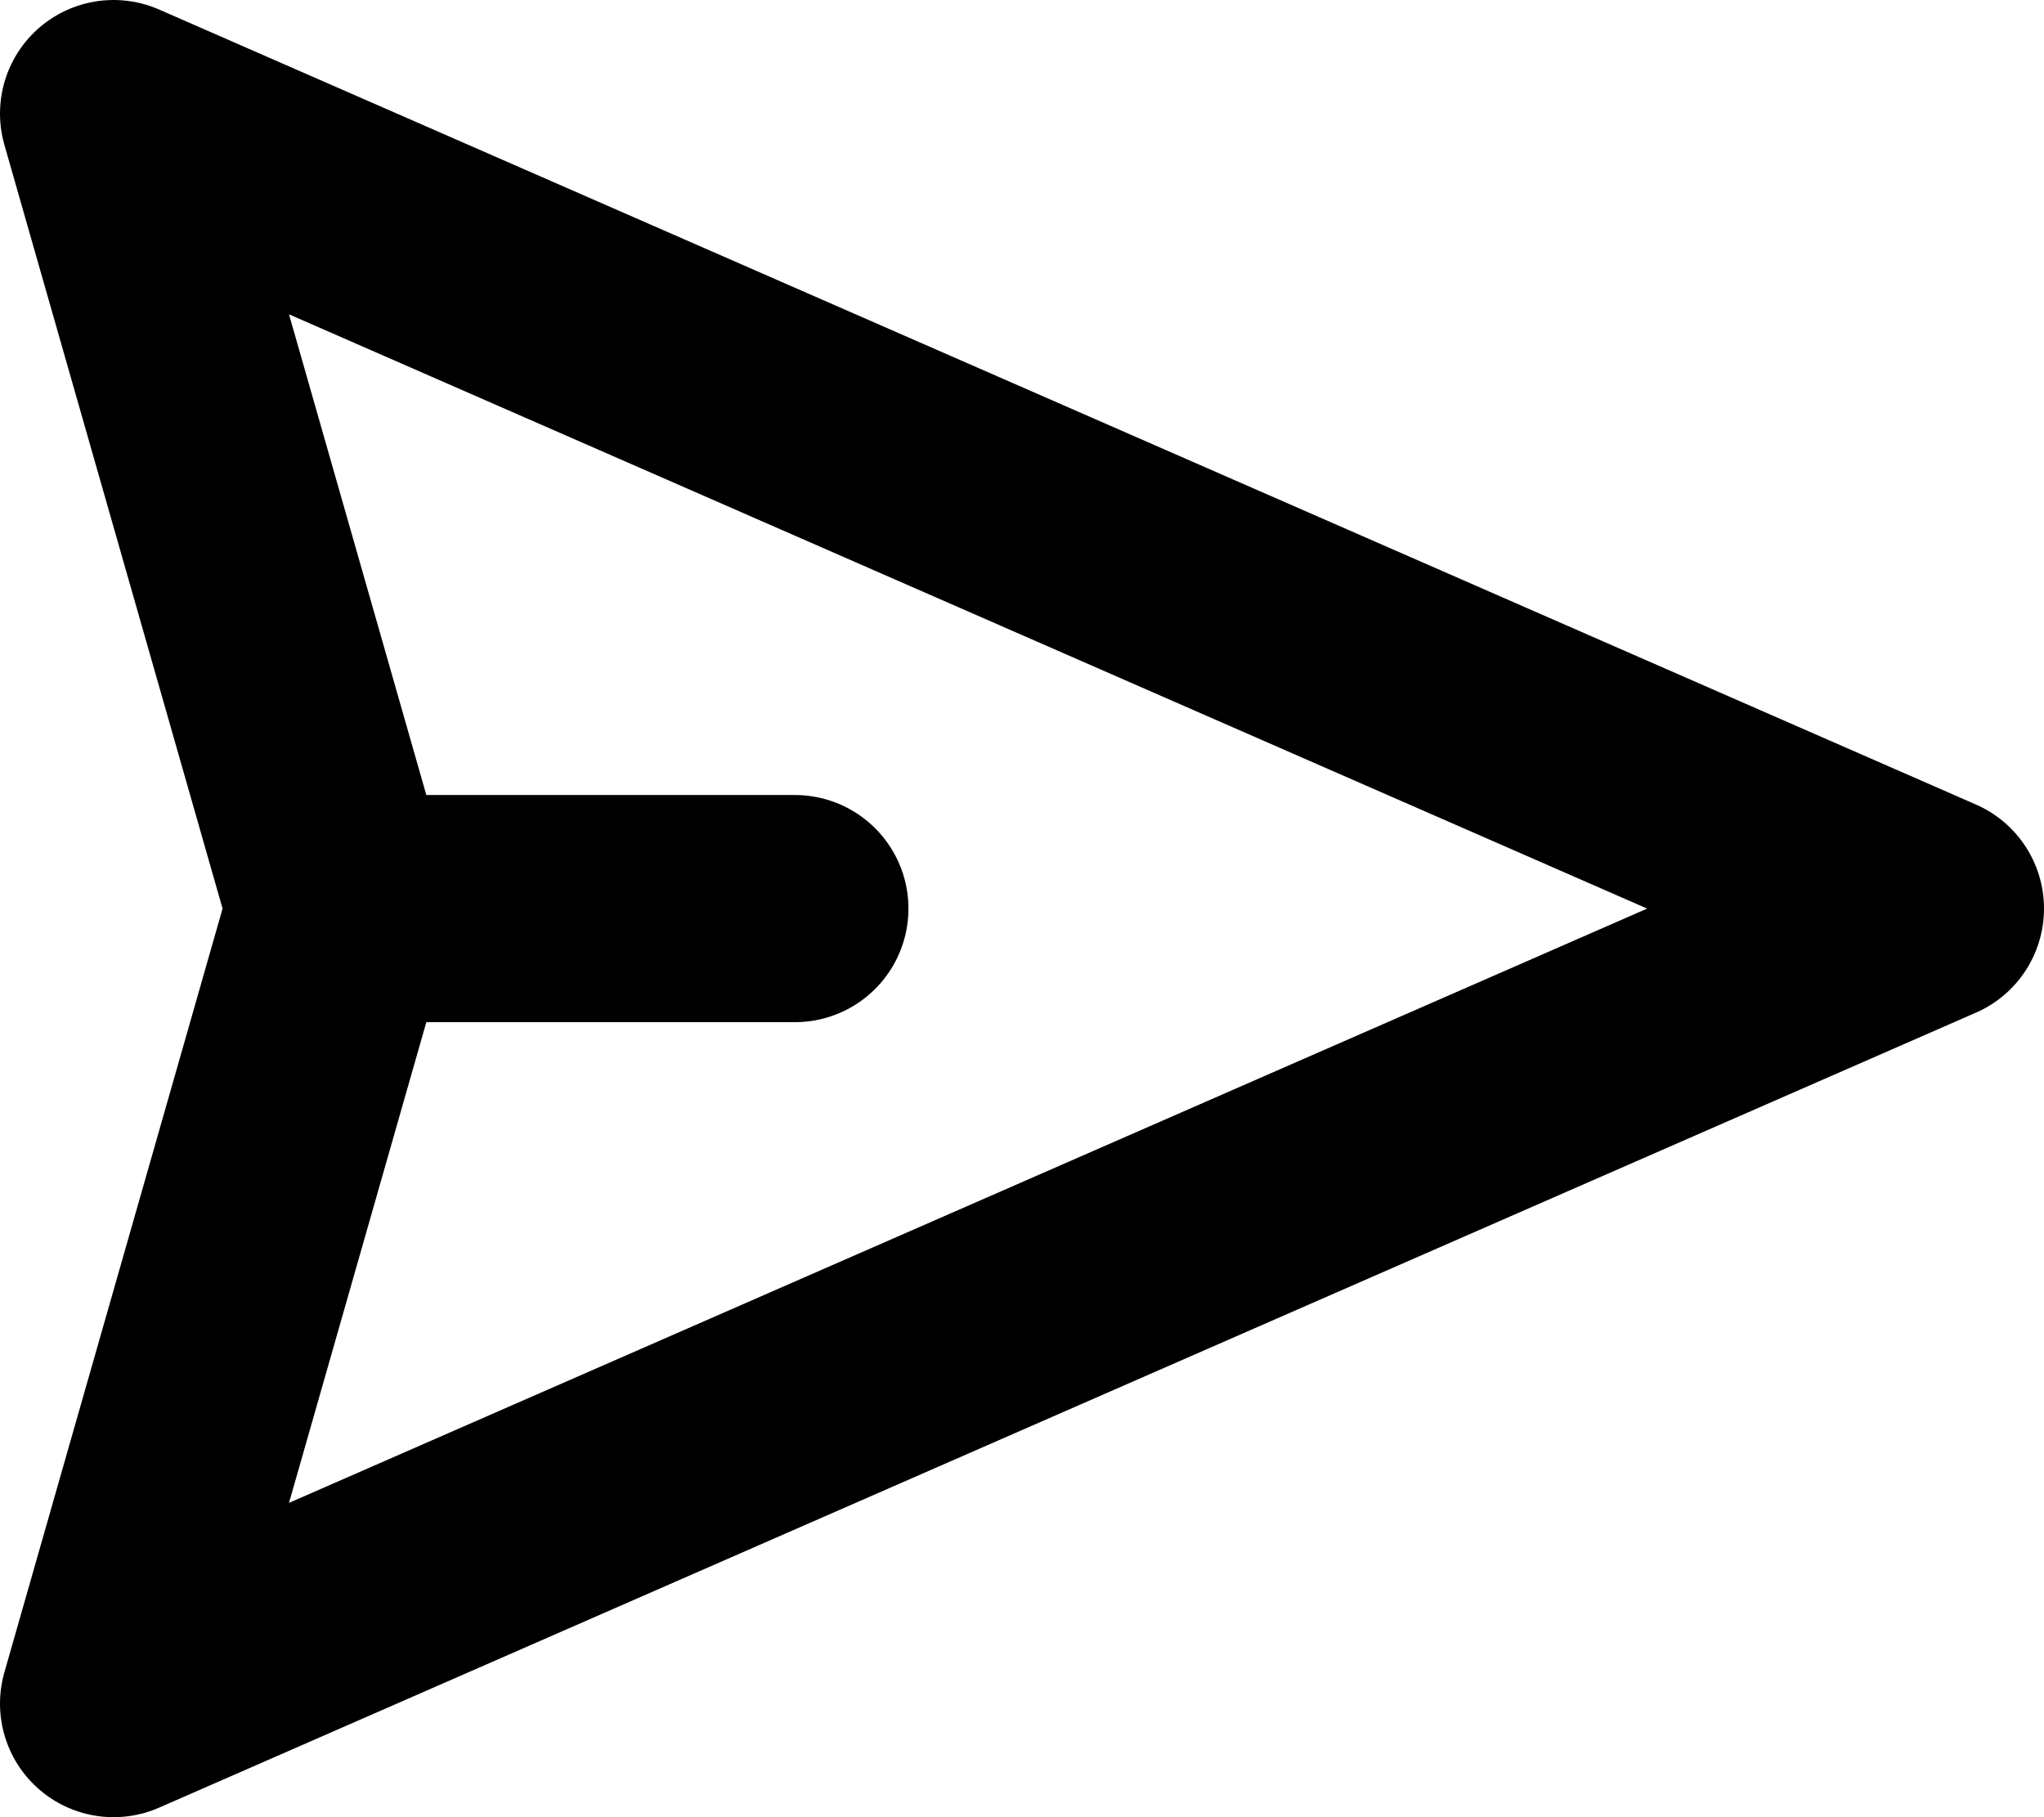 <svg xmlns="http://www.w3.org/2000/svg" width="18" height="16" fill="none" viewBox="0 0 18 16">
  <path stroke="#000" stroke-linecap="round" stroke-linejoin="round" stroke-width="2" d="m3 8-2 7 16-7L1 1l2 7Zm0 0h4"/>
</svg>
